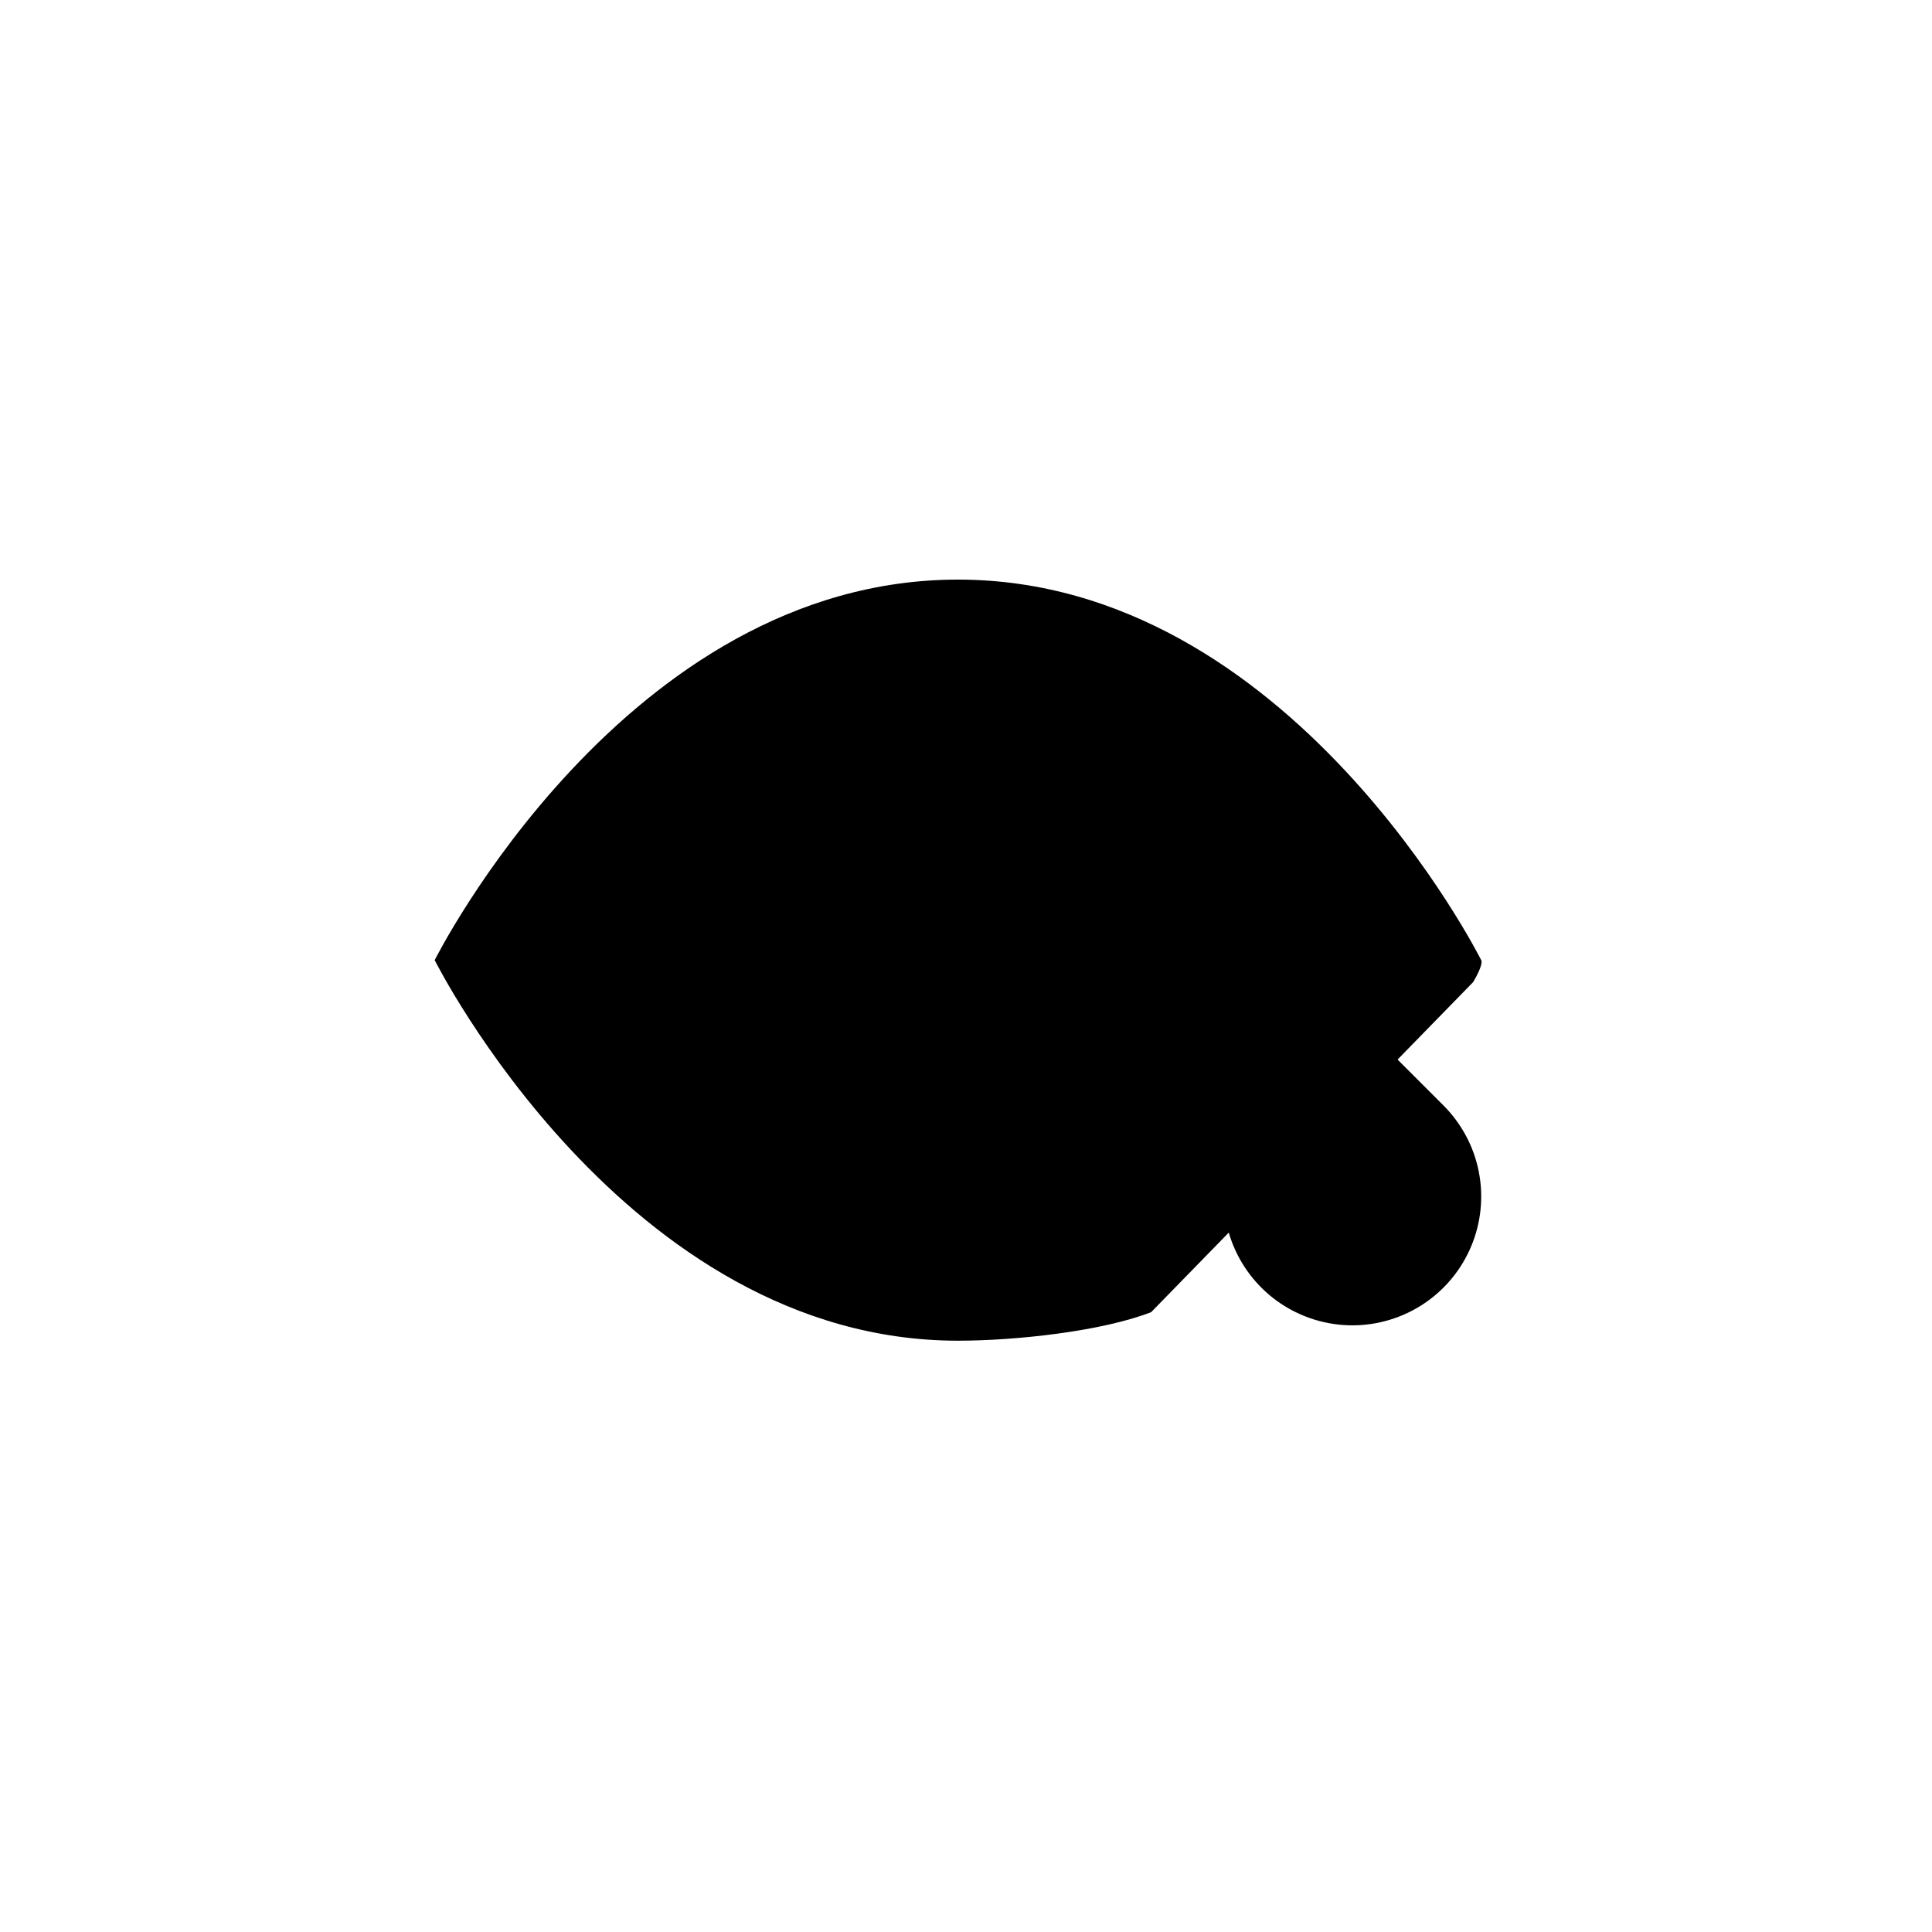 <svg id="icon" width="100%" height="100%" viewBox="0 0 120 120" xmlns="http://www.w3.org/2000/svg">
<path d="M71.5 81.5C68.447 82.688 63.108 83.273 59.5 83.273C38.818 83.273 27 59.636 27 59.636C27 59.636 38.818 36 59.5 36C80.182 36 92 59.636 92 59.636C92 59.636 92.187 59.838 91.5 61" stroke-linecap="round" stroke-linejoin="round"/>
<path d="M59.501 68.5C64.396 68.5 68.364 64.531 68.364 59.636C68.364 54.741 64.396 50.772 59.501 50.772C54.605 50.772 50.637 54.741 50.637 59.636C50.637 64.531 54.605 68.5 59.501 68.5Z" stroke-linecap="round" stroke-linejoin="round"/>
<path d="M83.995 63L89.655 68.66C90.774 69.779 91.537 71.204 91.846 72.756C92.155 74.308 91.997 75.917 91.391 77.379C90.786 78.841 89.761 80.091 88.445 80.97C87.129 81.849 85.582 82.319 84 82.319C82.418 82.319 80.871 81.849 79.555 80.97C78.239 80.091 77.214 78.841 76.609 77.379C76.003 75.917 75.845 74.308 76.154 72.756C76.463 71.204 77.226 69.779 78.345 68.66L83.995 63Z" stroke-linecap="round" stroke-linejoin="round"/>
</svg>

